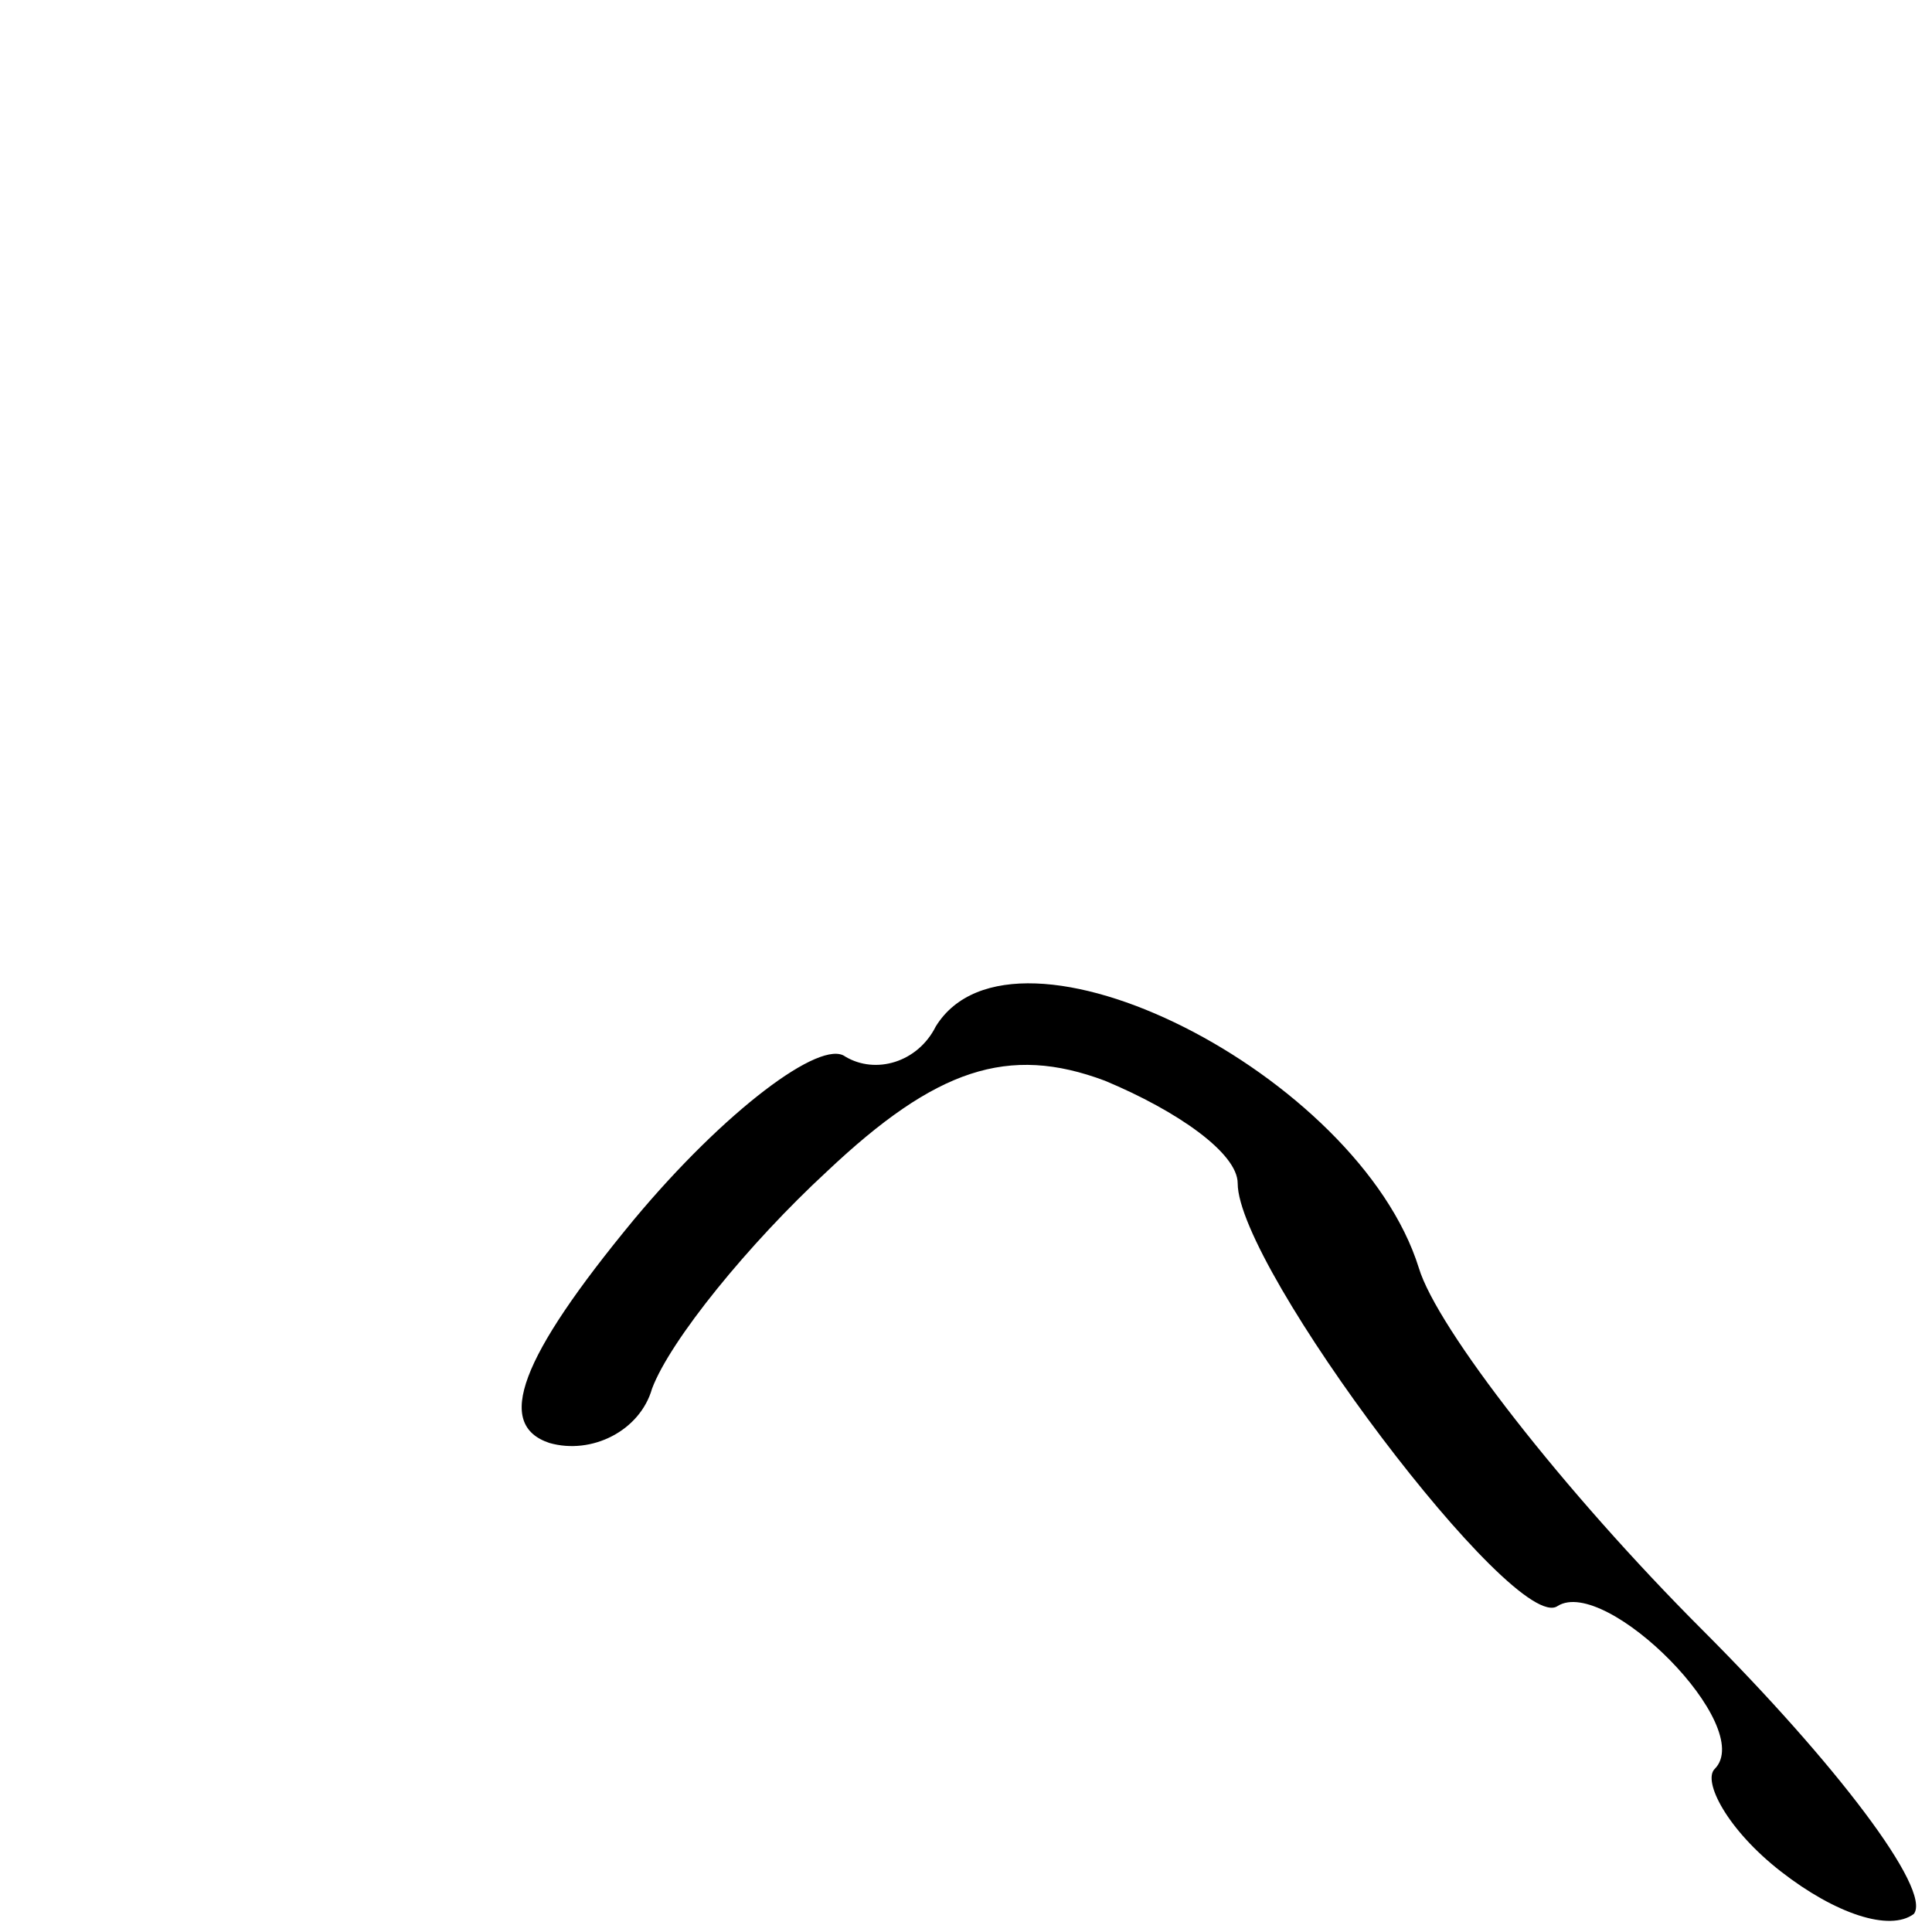 <?xml version="1.0" standalone="no"?>
<!DOCTYPE svg PUBLIC "-//W3C//DTD SVG 20010904//EN"
 "http://www.w3.org/TR/2001/REC-SVG-20010904/DTD/svg10.dtd">
<svg version="1.0" xmlns="http://www.w3.org/2000/svg"
 width="32pt" height="32pt" viewBox="0 0 32 32"
 preserveAspectRatio="xMidYMid meet">
<g transform="translate(0,32) scale(0.1,-0.1)"
fill="#000000" stroke="none">
<path fill="#000000" stroke="none" d="M155 150 c-3 -6 -10 -8 -15 -5 -4 3
-20 -9 -35 -27 -19 -23 -23 -34 -14 -37 7 -2 15 2 17 9 3 8 16 24 29 36 18 17
30 21 46 15 12 -5 22 -12 22 -17 0 -14 46 -75 53 -70 8 5 33 -20 26 -27 -2 -2
2 -10 11 -17 9 -7 18 -10 22 -7 3 4 -13 25 -35 47 -23 23 -44 50 -47 60 -10
32 -67 61 -80 40z"/>
</g>
</svg>
